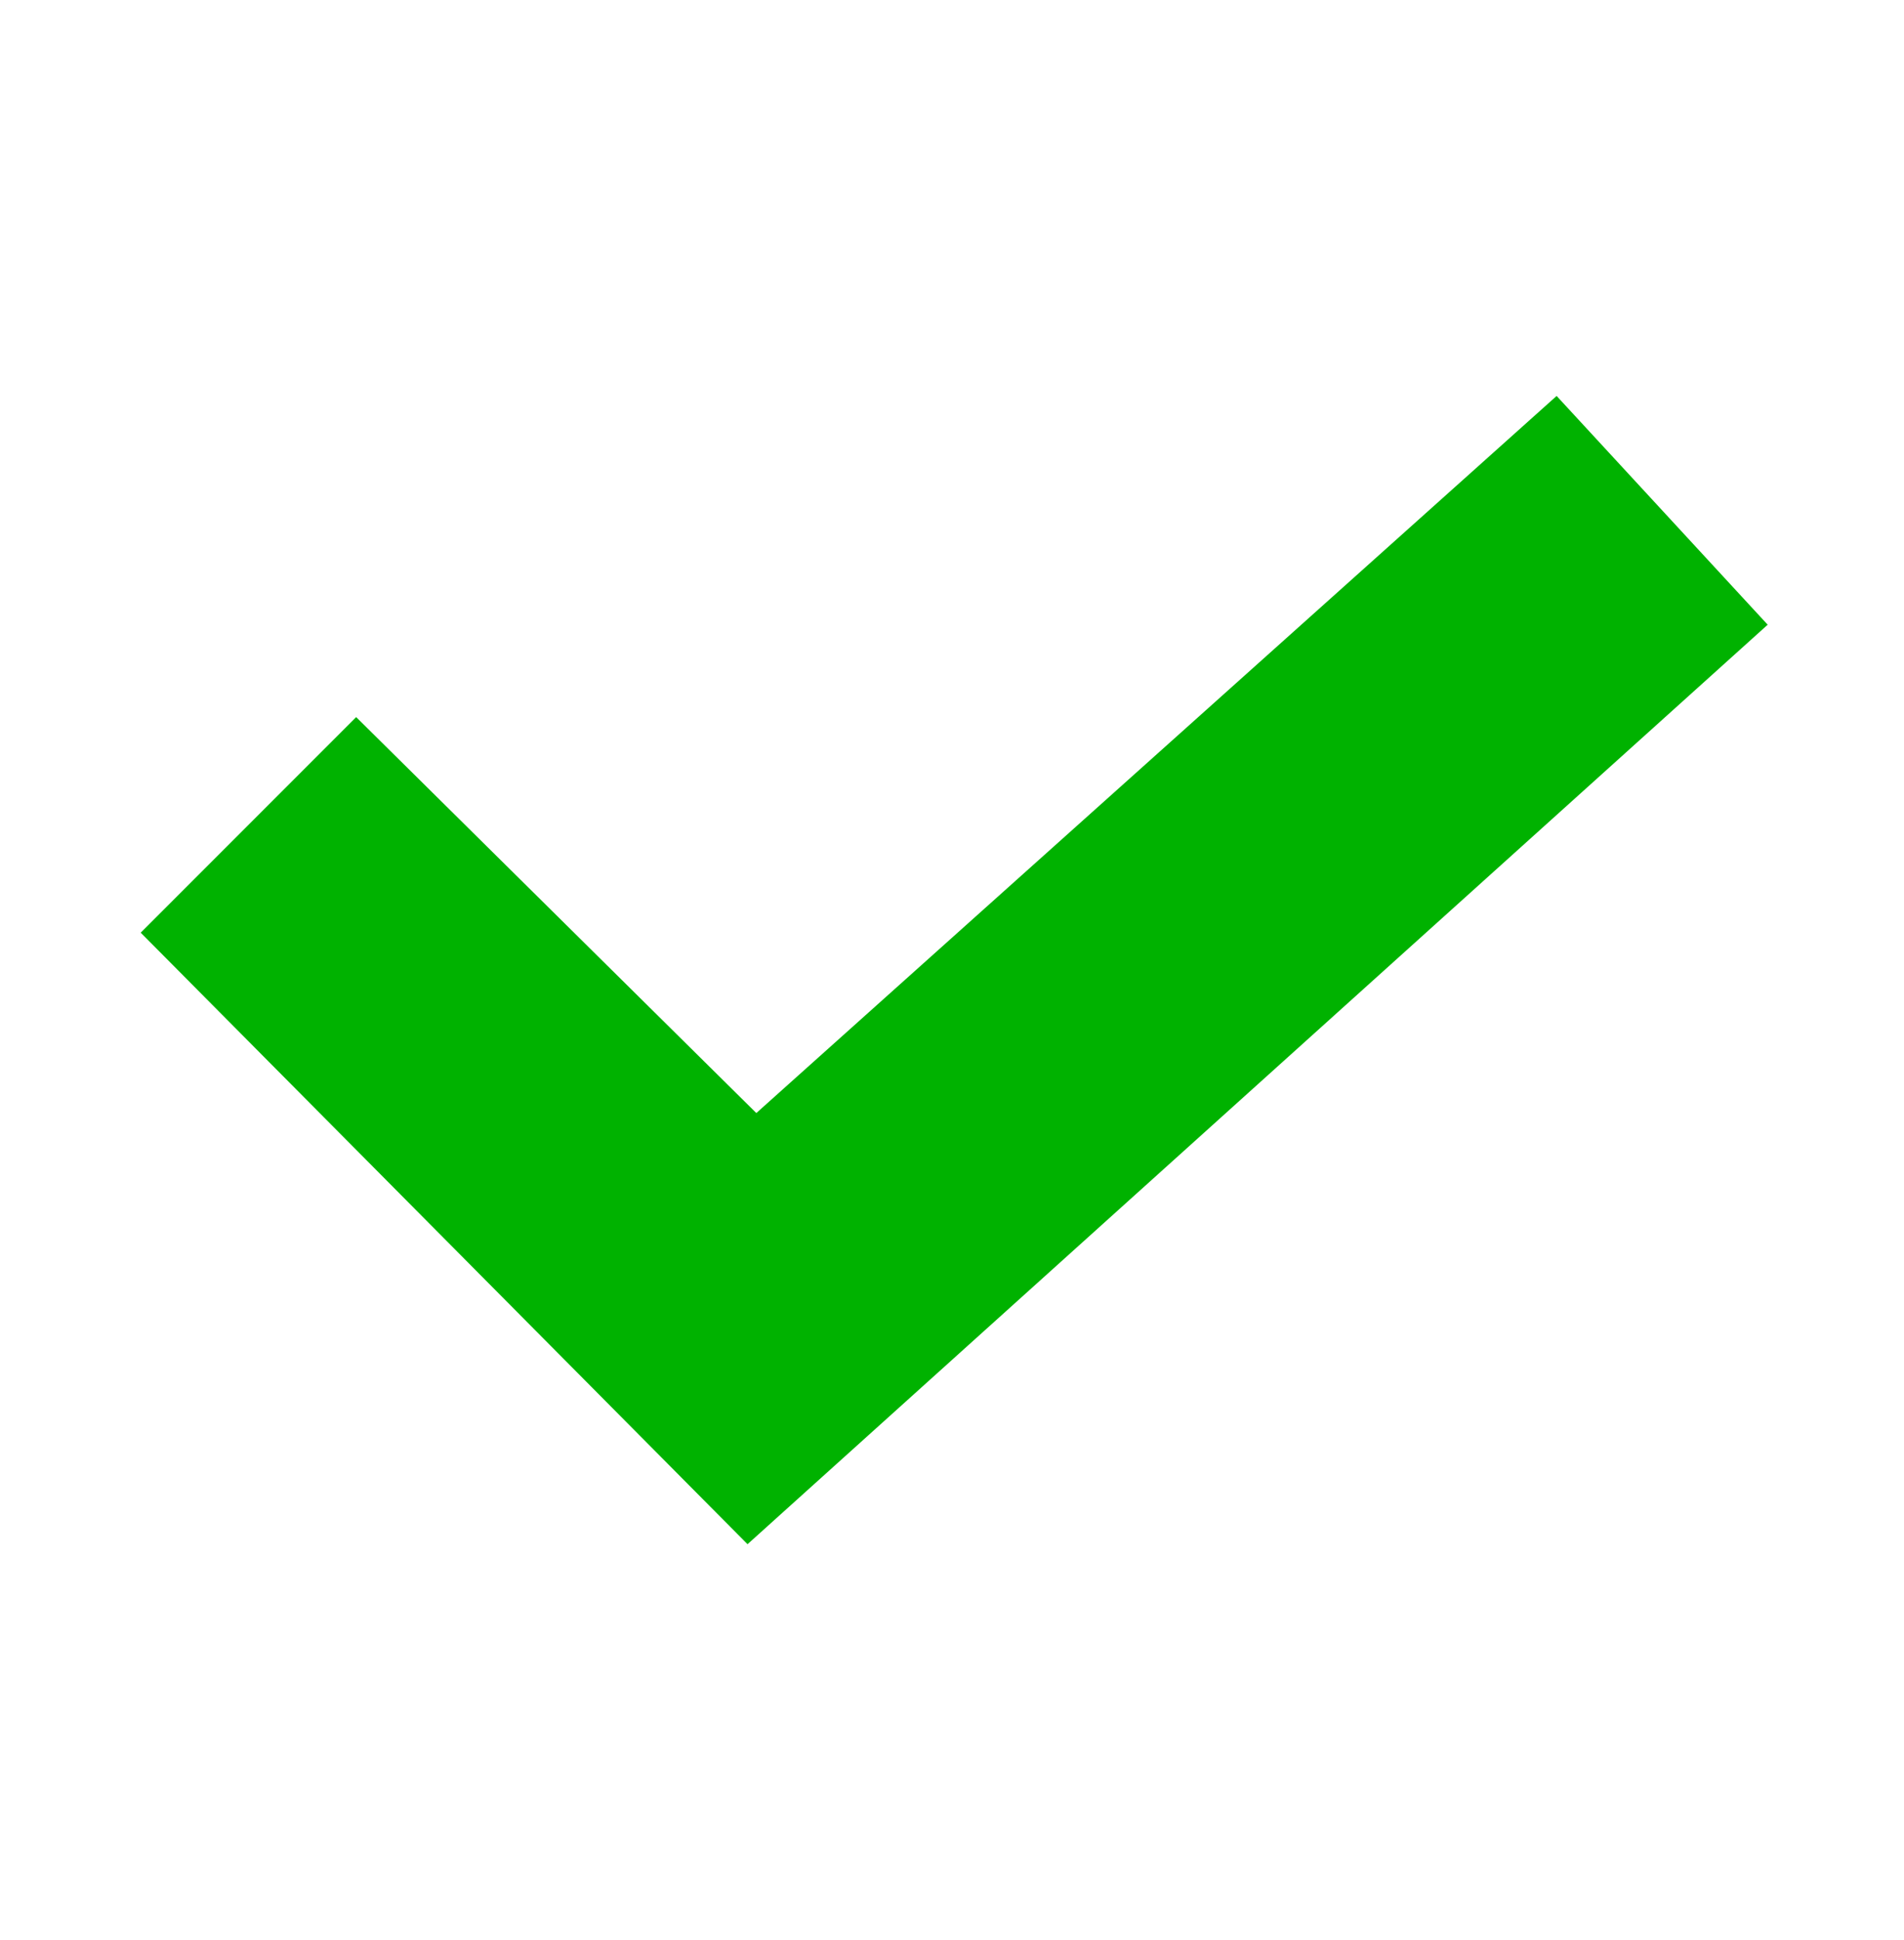 <?xml version="1.0" encoding="utf-8"?>
<!-- Generator: Adobe Illustrator 22.0.1, SVG Export Plug-In . SVG Version: 6.00 Build 0)  -->
<svg version="1.1" id="Capa_1" xmlns="http://www.w3.org/2000/svg" xmlns:xlink="http://www.w3.org/1999/xlink" x="0px" y="0px"
	 viewBox="0 0 43.3 44.1" style="enable-background:new 0 0 43.3 44.1;" xml:space="preserve">
<style type="text/css">
	.st0{fill:#FFFFFF;fill-opacity:0.2;stroke:#FFCE00;stroke-width:4;stroke-miterlimit:10;}
	.st1{fill:#FFCE00;}
	.st2{fill:#FFFFFF;fill-opacity:0.2;stroke:#FFCE00;stroke-width:3.833;stroke-miterlimit:10;}
	.st3{clip-path:url(#SVGID_2_);}
	.st4{fill:#FFFFFF;}
	.st5{fill:#242424;}
	.st6{fill:#262626;}
	.st7{fill:#FF3A4B;}
	.st8{fill:#00C114;}
	.st9{fill:#BCBCBC;}
	.st10{fill:#00B200;}
</style>
<g>
	<polygon class="st10" points="8.1,16.3 17.2,25.3 35.4,9 40.2,14.2 17,35.1 3.2,21.2 	"/>
</g>
</svg>
